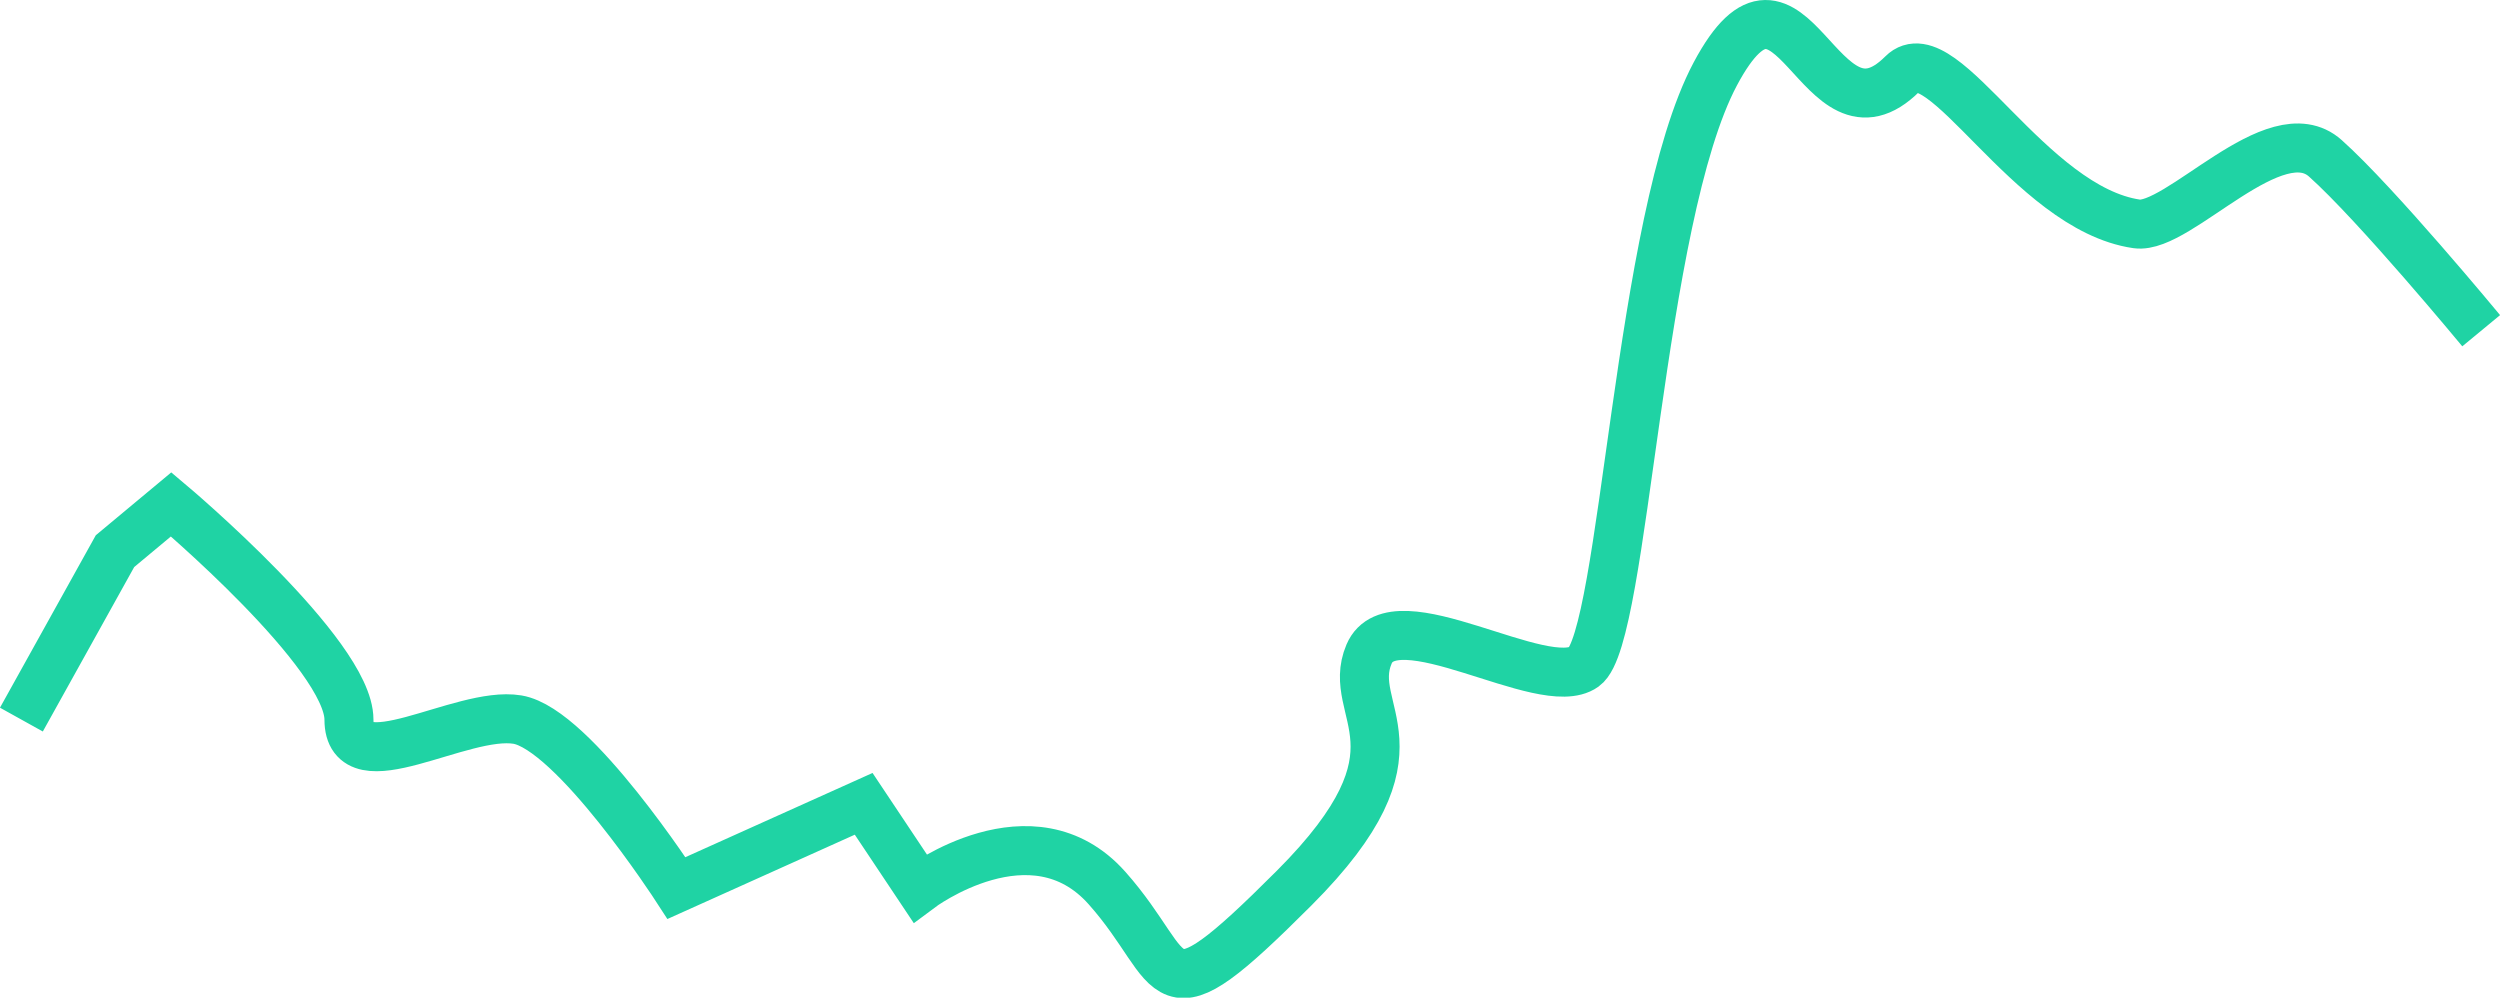 <svg xmlns="http://www.w3.org/2000/svg" width="76.522" height="30.538" viewBox="0 0 76.522 30.538">
  <path id="Path_302" data-name="Path 302" d="M2725.449,1528.224l2.865-5.156,1.719-1.432s5.442,4.583,5.442,6.588,3.438-.286,5.156,0,4.87,5.156,4.87,5.156l5.729-2.578,1.719,2.578s3.438-2.578,5.729,0,1.433,4.3,5.729,0,1.529-5.371,2.292-7.161,5.341,1.276,6.584.388,1.651-13.708,4.015-18.148,3.151,2.578,5.729,0c1.222-1.222,3.879,4.114,7.168,4.592,1.275.185,4.237-3.384,5.776-2.006,1.556,1.387,4.769,5.276,4.769,5.276" transform="translate(-2724.794 -1506.198)" fill="none" stroke="#1fd3a4" stroke-width="1.5"/>
</svg>
